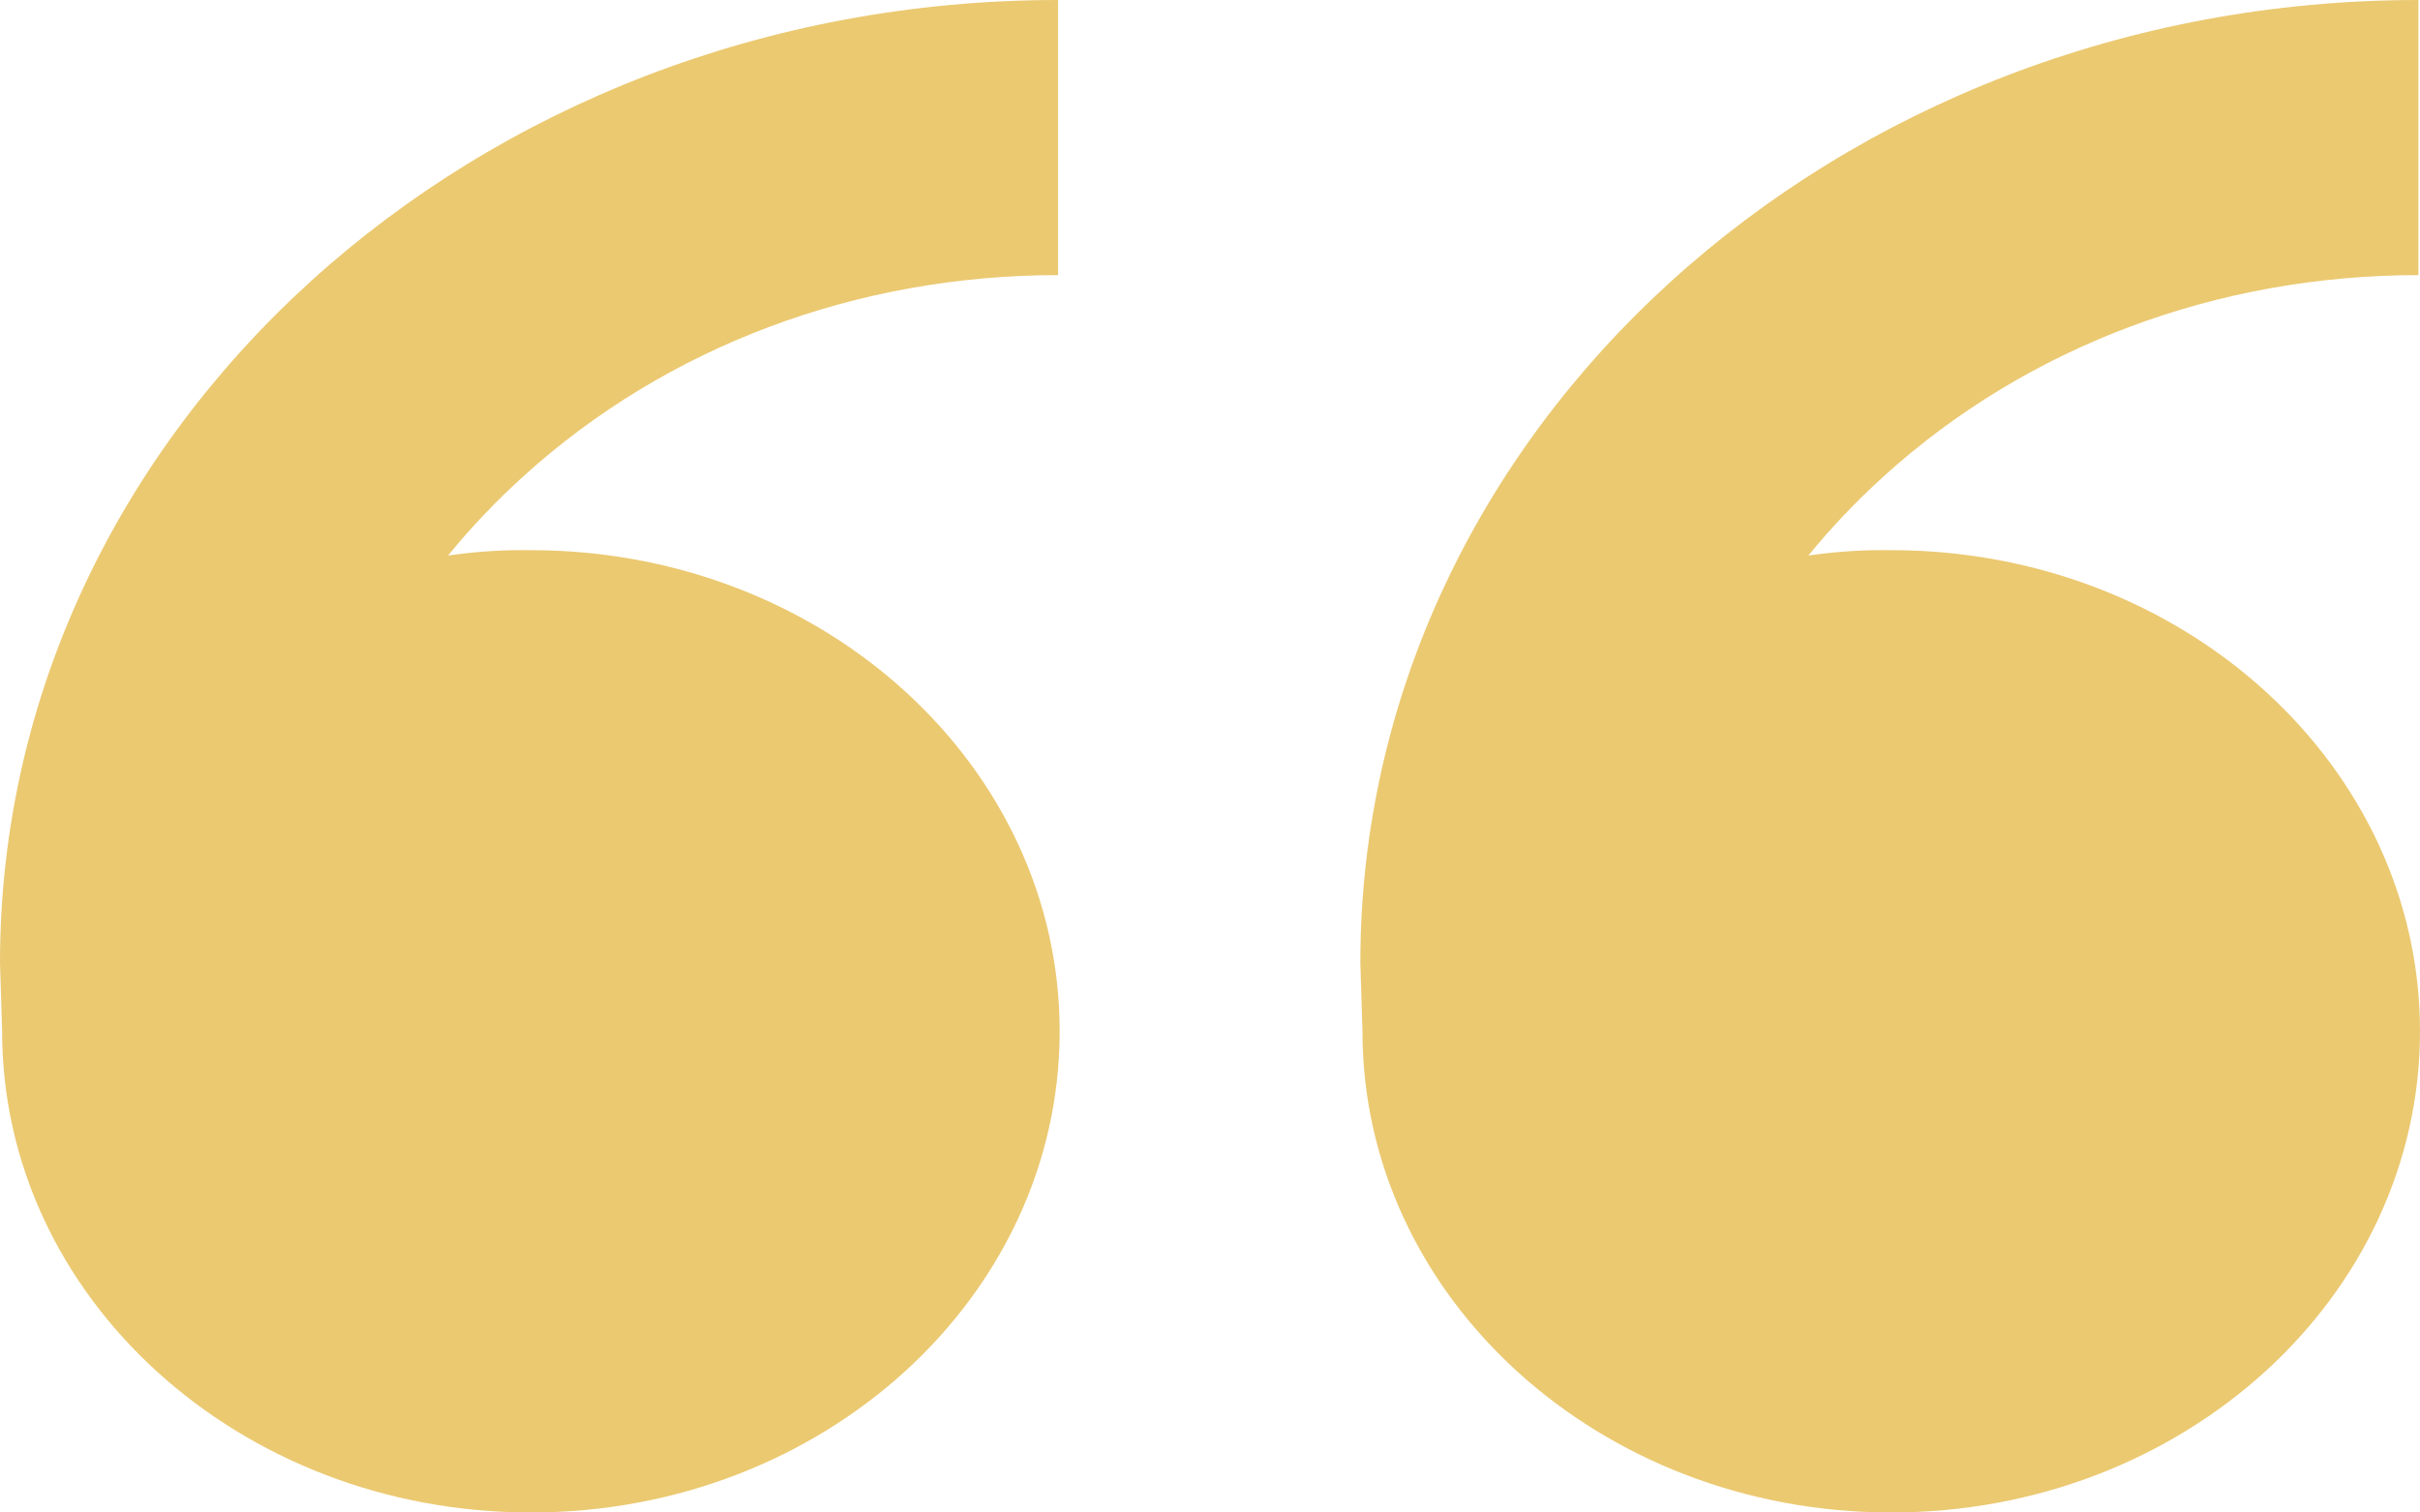 <svg width="32" height="20" viewBox="0 0 32 20" fill="none" xmlns="http://www.w3.org/2000/svg">
<path d="M7.02 7.275C10.882 7.275 14.012 10.123 14.012 13.637C14.012 17.152 10.882 20 7.02 20C3.158 20 0.028 17.152 0.028 13.637L0 12.731C0 5.702 6.266 0 13.991 0V3.638C11.323 3.638 8.813 4.583 6.921 6.298C6.558 6.628 6.224 6.977 5.925 7.346C6.281 7.295 6.643 7.269 7.02 7.275ZM25.008 7.275C28.87 7.275 32 10.123 32 13.637C32 17.152 28.87 20 25.008 20C21.146 20 18.016 17.152 18.016 13.637L17.988 12.731C17.988 5.702 24.254 0 31.979 0V3.638C29.311 3.638 26.801 4.583 24.909 6.298C24.546 6.628 24.212 6.977 23.913 7.346C24.268 7.295 24.631 7.269 25.008 7.275Z" fill="#EBC971"/>
</svg>

